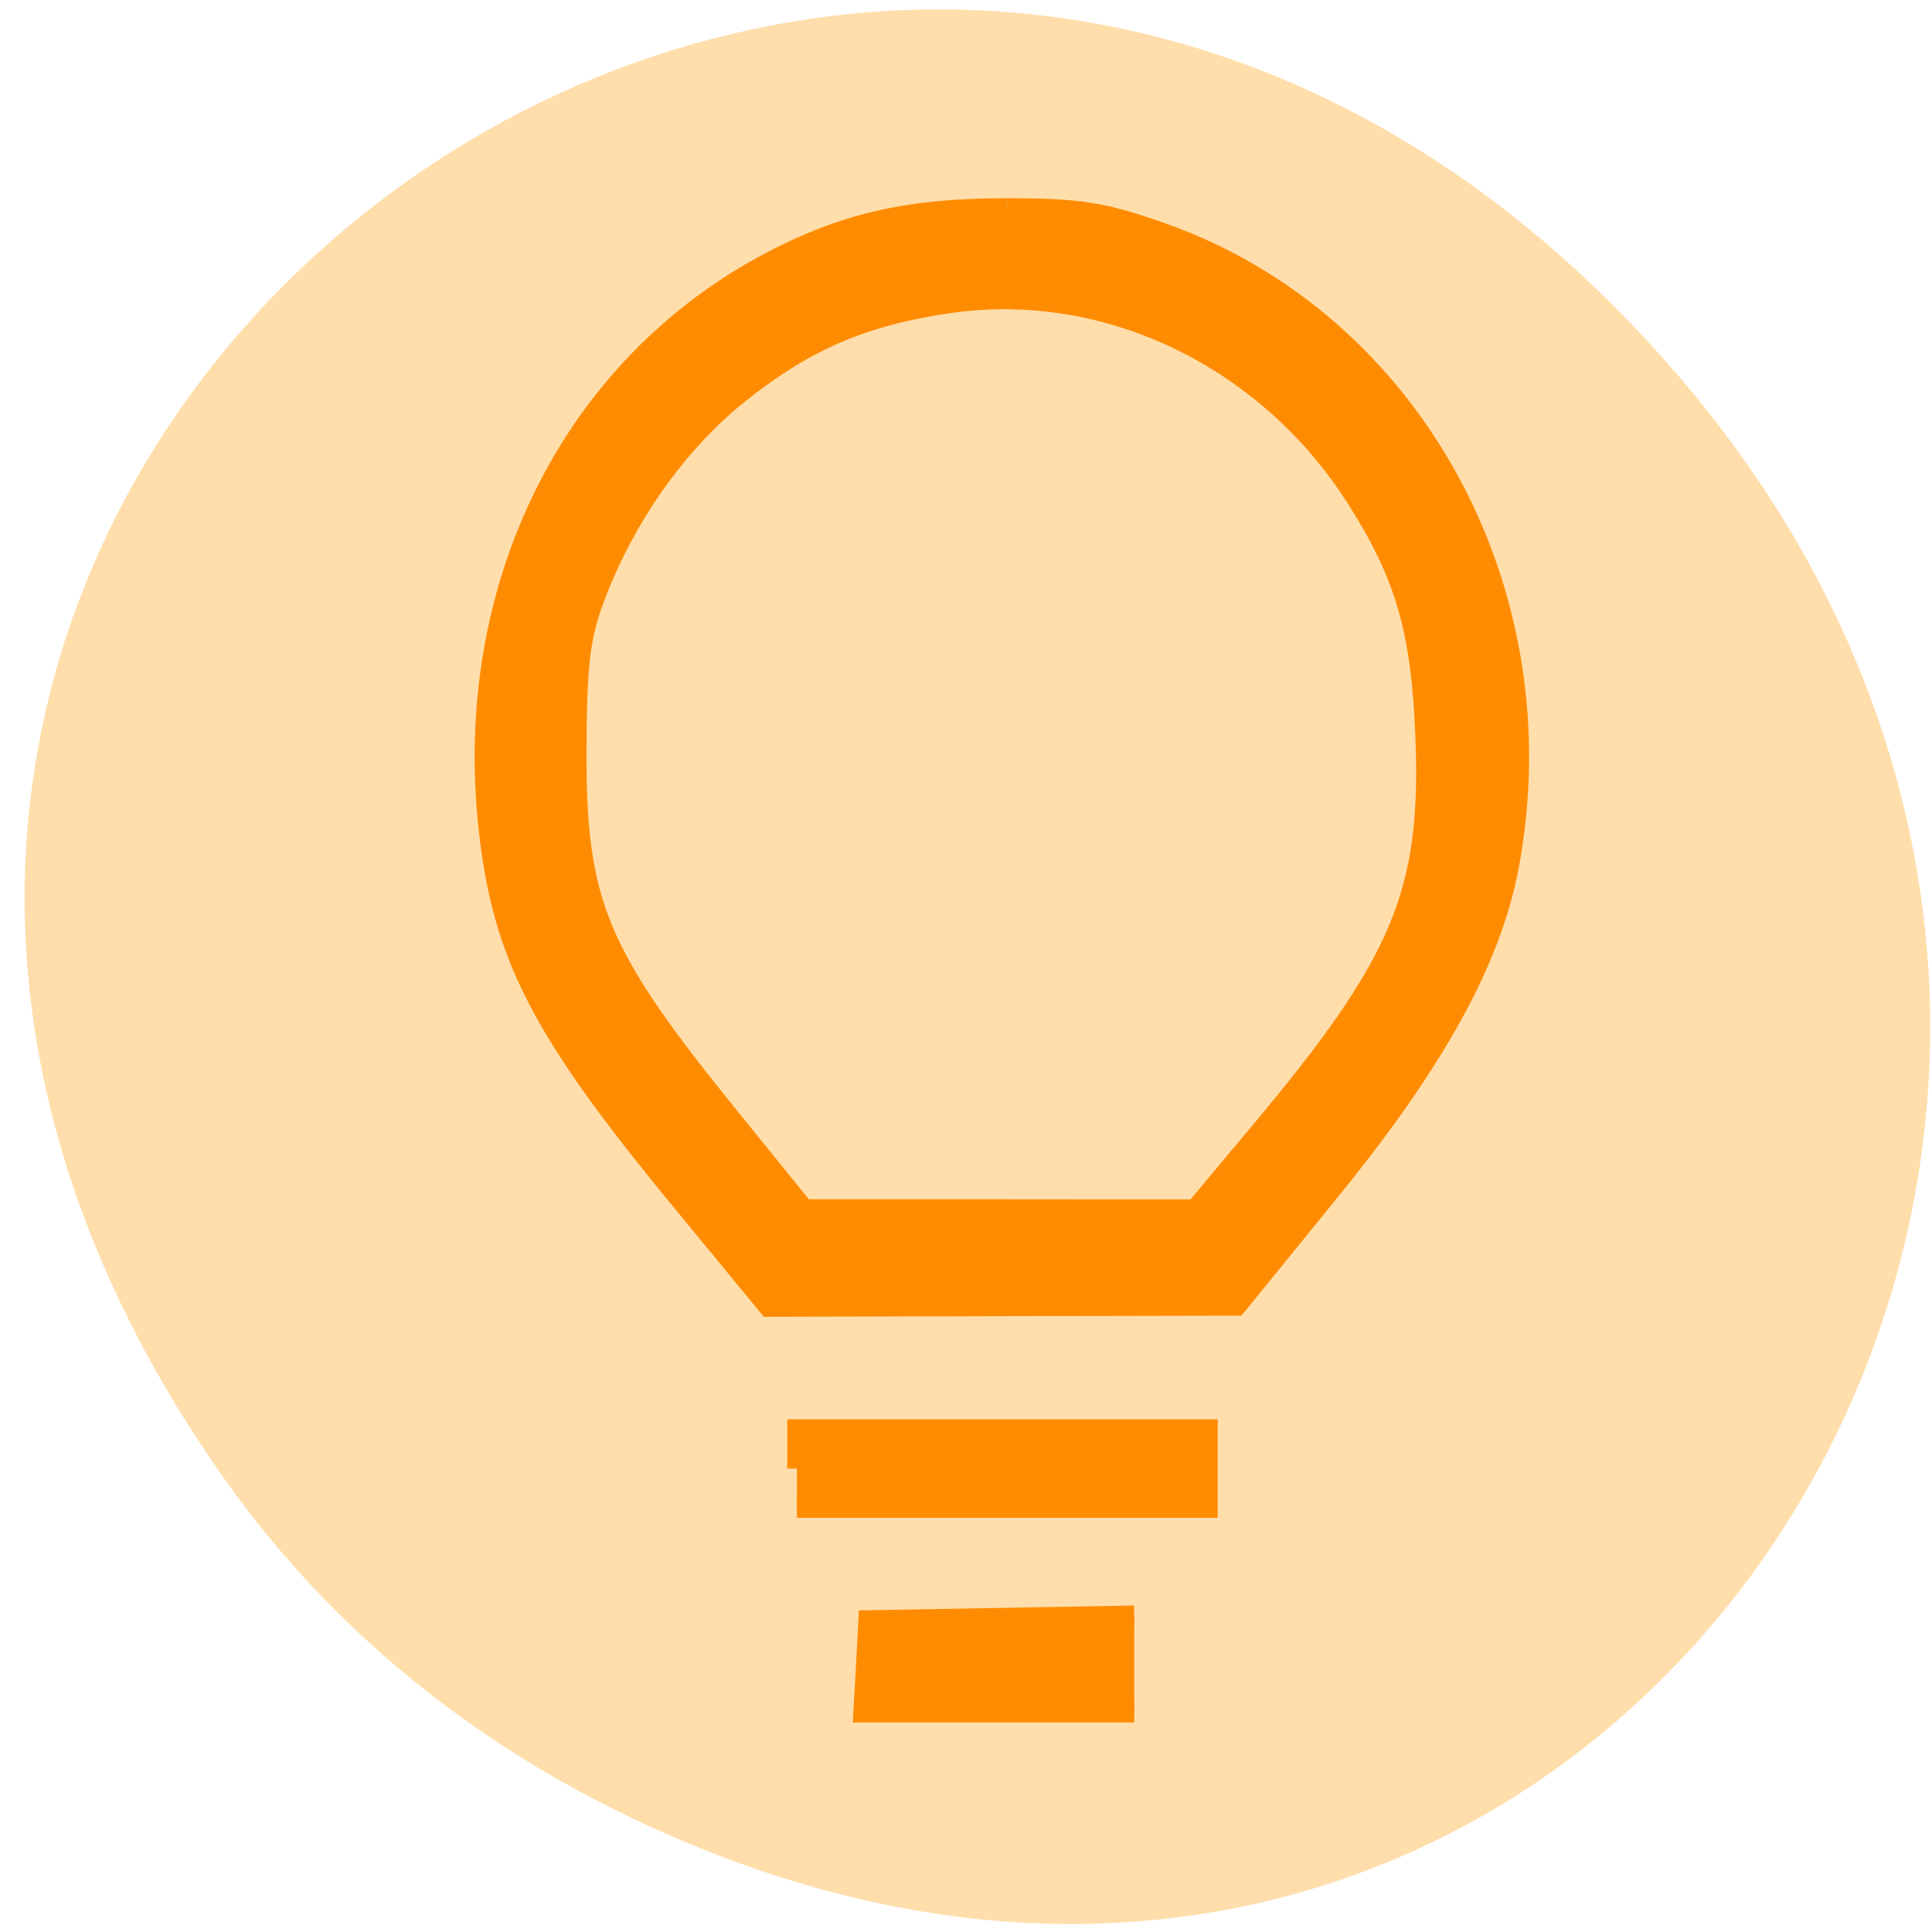 <svg xmlns="http://www.w3.org/2000/svg" viewBox="0 0 48 48"><path d="m 5.488 36.617 c -17.02 -24.324 14.414 -48.973 34.469 -29.15 c 18.898 18.676 1.379 47.691 -22.13 38.621 c -4.906 -1.895 -9.211 -5 -12.336 -9.465" fill="#ffdeac"/><g fill="#ff8c00" stroke="#ff8c00" transform="matrix(0.185 0 0 0.186 -64.52 -34.564)"><path d="m 455.78 381.99 v -5.277 h 55.21 v 10.554 h -55.21" stroke-width="2.596"/><path d="m 483.93 213.75 c -13.1 0 -21.65 1.934 -31.577 7.106 c -26.719 13.96 -41.42 43.25 -37.892 75.52 c 1.88 17.11 7.05 27.08 25.895 49.807 l 11.659 14.09 l 31.387 -0.084 l 31.387 -0.063 l 12.61 -15.432 c 14.15 -17.324 21.544 -30.696 23.91 -43.27 c 6.865 -36.52 -12.905 -72.49 -46.38 -84.35 c -8.01 -2.817 -11.131 -3.322 -20.974 -3.322 m 0.338 11.942 c 18.291 0.231 36.01 10.07 46.552 26.407 c 6.717 10.407 8.892 17.85 9.441 32.27 c 0.803 20.709 -3.147 30.09 -22.262 52.751 l -8.723 10.365 l -26.28 -0.021 h -26.318 l -9.8 -12.03 c -18.12 -22.2 -20.889 -28.825 -20.826 -49.576 c 0.063 -11.479 0.465 -14.949 2.471 -20.268 c 4.03 -10.744 11.11 -20.688 19.326 -27.23 c 9.02 -7.169 16.876 -10.512 28.556 -12.173 c 2.619 -0.357 5.238 -0.526 7.857 -0.505 m 16.792 176.04 l -35.611 0.631 l -0.317 6.076 l -0.338 6.03 h 36.27" stroke-width="2.886"/></g></svg>